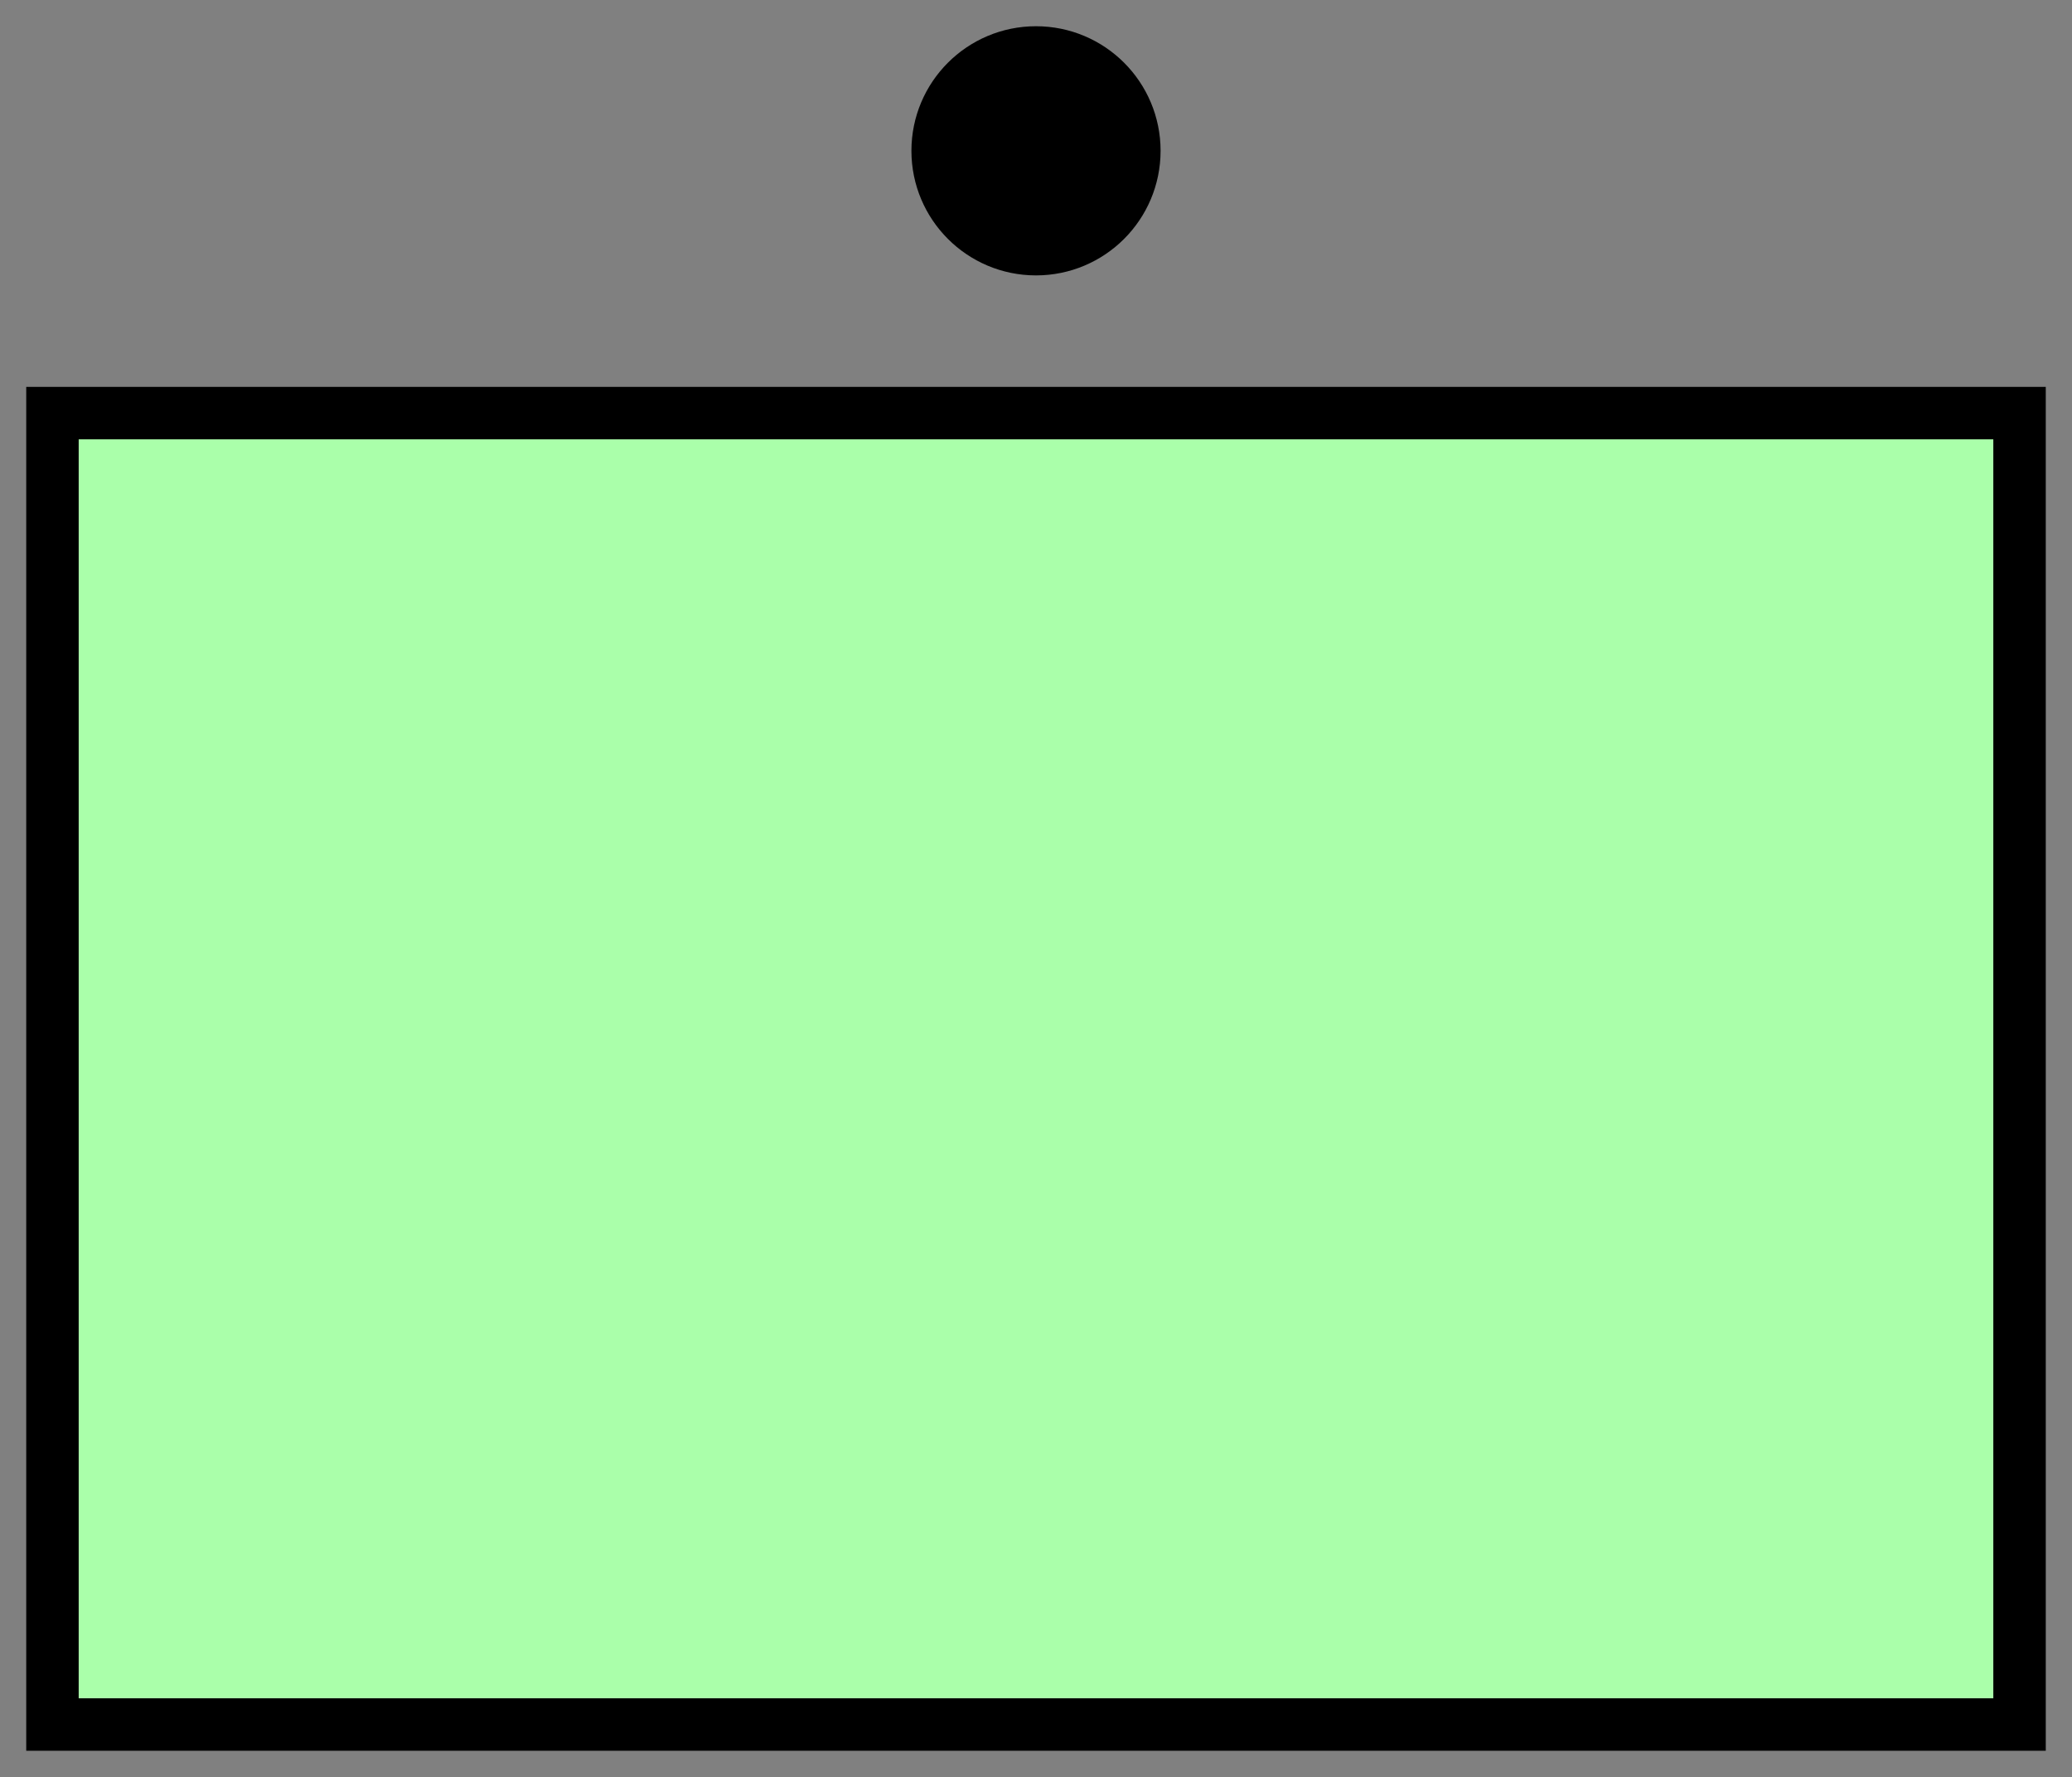 <svg xmlns:xlink="http://www.w3.org/1999/xlink" xmlns="http://www.w3.org/2000/svg" version="1.2" baseProfile="tiny" width="63.2" height="54.2" viewBox="21 18.5 158 135.5"><rect x="21" y="18.5" width="158" height="135.5" fill="#808080" stroke="none"/><path d="M25,50 l150,0 0,100 -150,0 z" stroke-width="4px" stroke="#000000" fill="#AAFFAA" fill-opacity="1"></path><g transform="translate(0,0)" stroke-width="4px" stroke="#000000" fill="none"><circle cx="100" cy="30" r="7.5" fill="black" stroke="#000000" stroke-width="4px"></circle></g></svg>